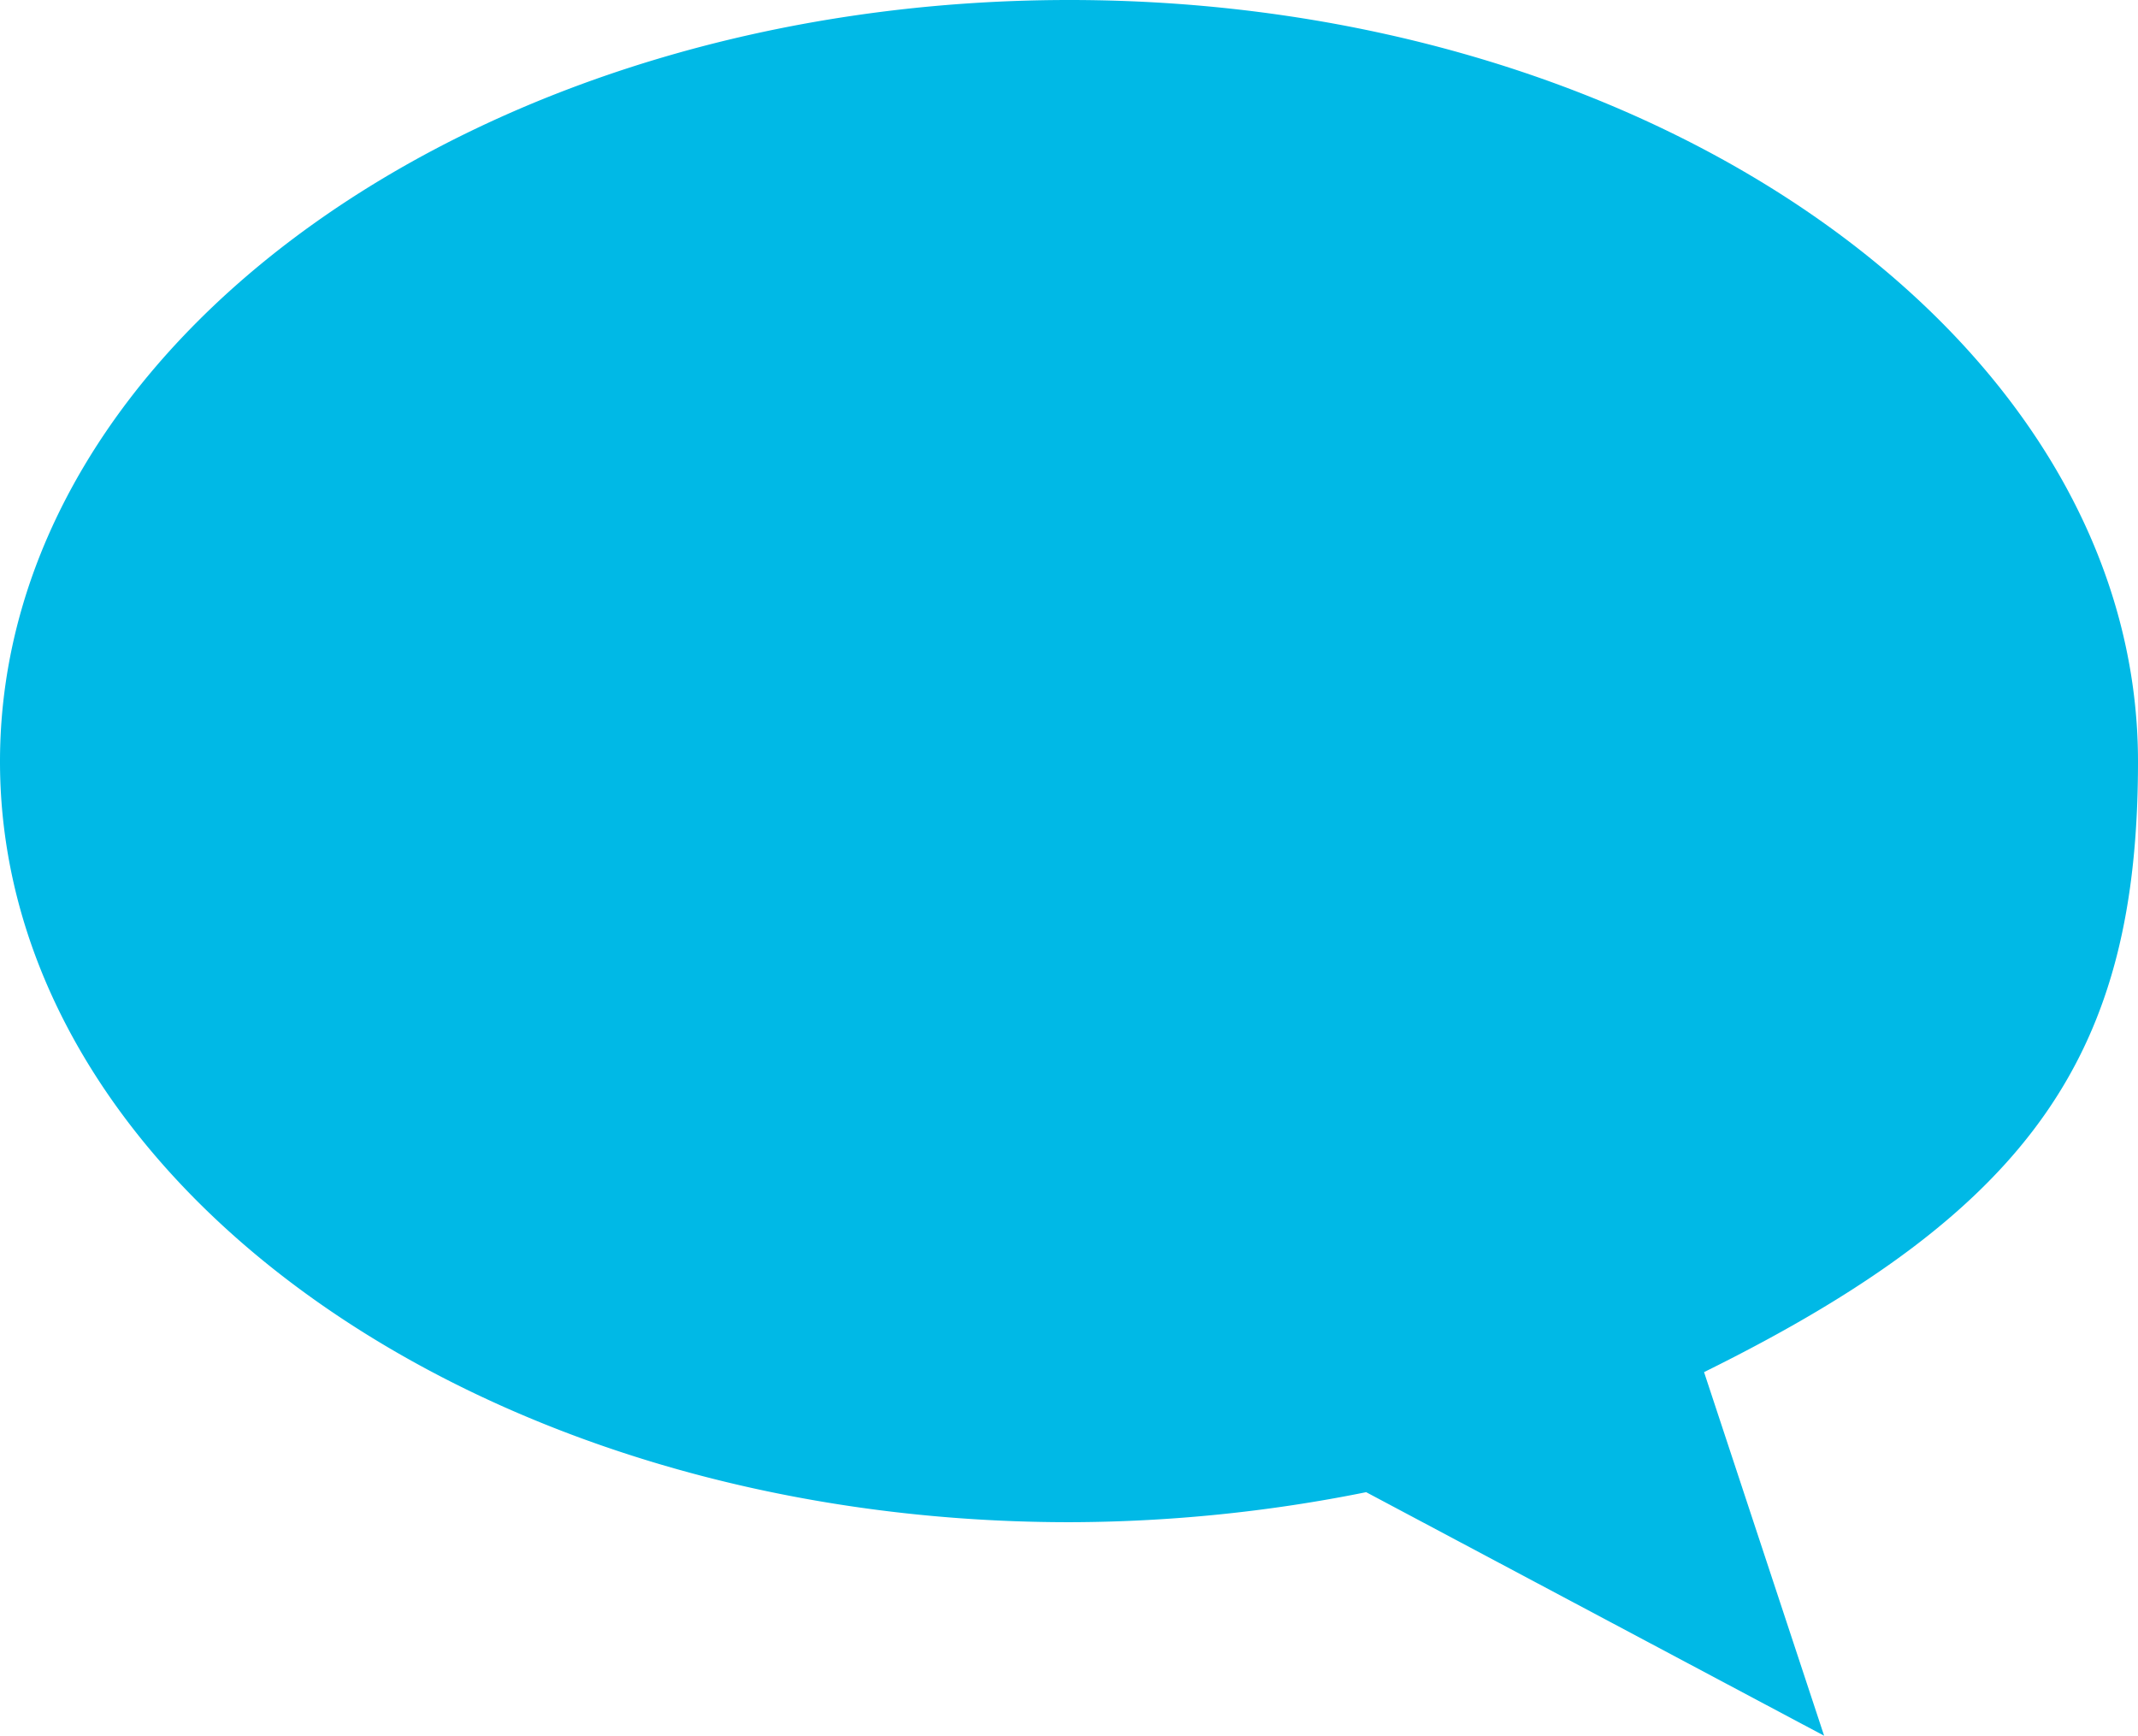 <svg xmlns="http://www.w3.org/2000/svg" viewBox="0 0 24.93 20.24"><defs><style>.cls-1{fill:#00b9e6;}</style></defs><g id="レイヤー_2" data-name="レイヤー 2"><g id="テキスト"><path class="cls-1" d="M24.93,8.88C24.93,4,19.35,0,12.47,0S0,4,0,8.88s5.58,8.87,12.47,8.87a17.65,17.65,0,0,0,3.46-.35l5.34,2.84L19.87,16C23.74,14.09,24.93,12.24,24.93,8.88Z"/></g></g></svg>
